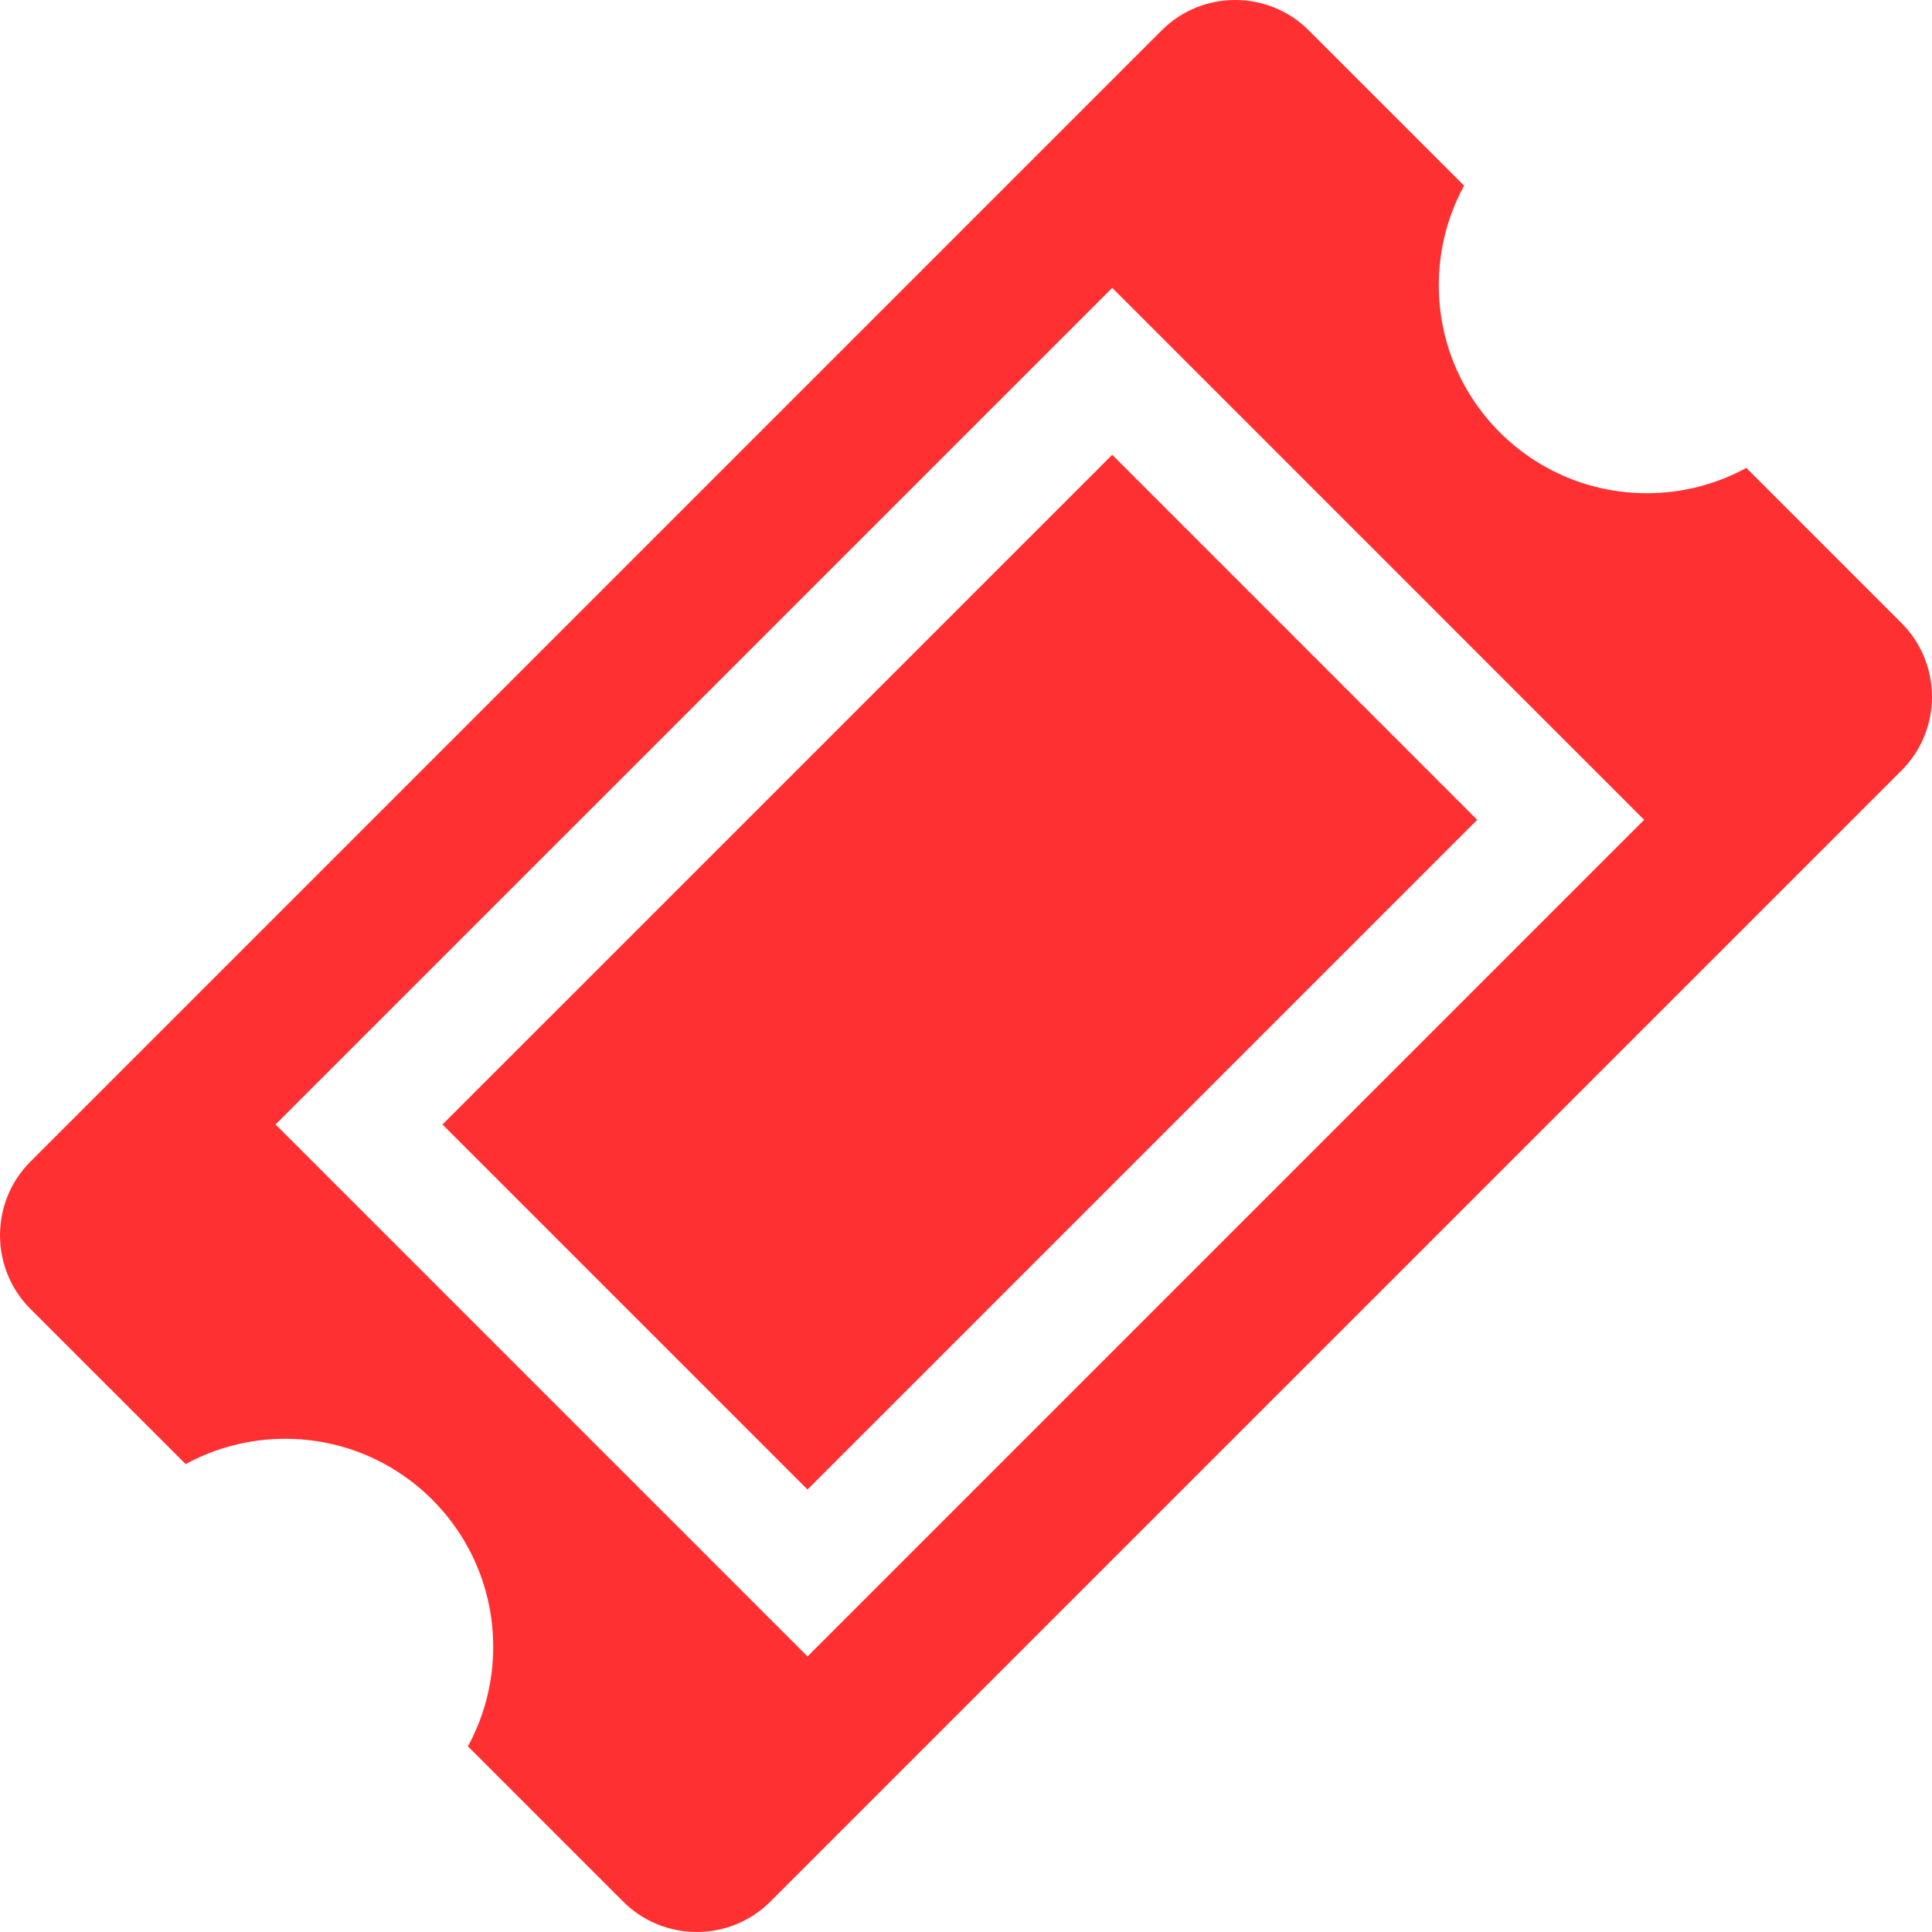 <svg xmlns="http://www.w3.org/2000/svg" width="32" height="32" viewBox="0 0 32 32" fill="none"><path d="M7.329 18.625L13.375 24.671L24.467 13.579L18.422 7.533L7.329 18.625ZM31.497 10.322L28.925 7.75C28.435 8.017 27.874 8.169 27.277 8.169C25.373 8.169 23.831 6.626 23.831 4.723C23.831 4.126 23.983 3.565 24.25 3.075L21.677 0.503C21.007 -0.168 19.911 -0.168 19.241 0.503L0.502 19.242C-0.167 19.912 -0.167 21.008 0.502 21.678L3.075 24.25C3.565 23.983 4.127 23.831 4.723 23.831C6.627 23.831 8.169 25.373 8.169 27.277C8.169 27.873 8.017 28.435 7.75 28.925L10.322 31.497C10.993 32.167 12.089 32.167 12.759 31.497L31.498 12.759C32.167 12.089 32.167 10.993 31.497 10.322ZM13.375 27.436L4.564 18.625L18.422 4.768L27.232 13.579L13.375 27.436Z" fill="#FF3032"></path></svg>